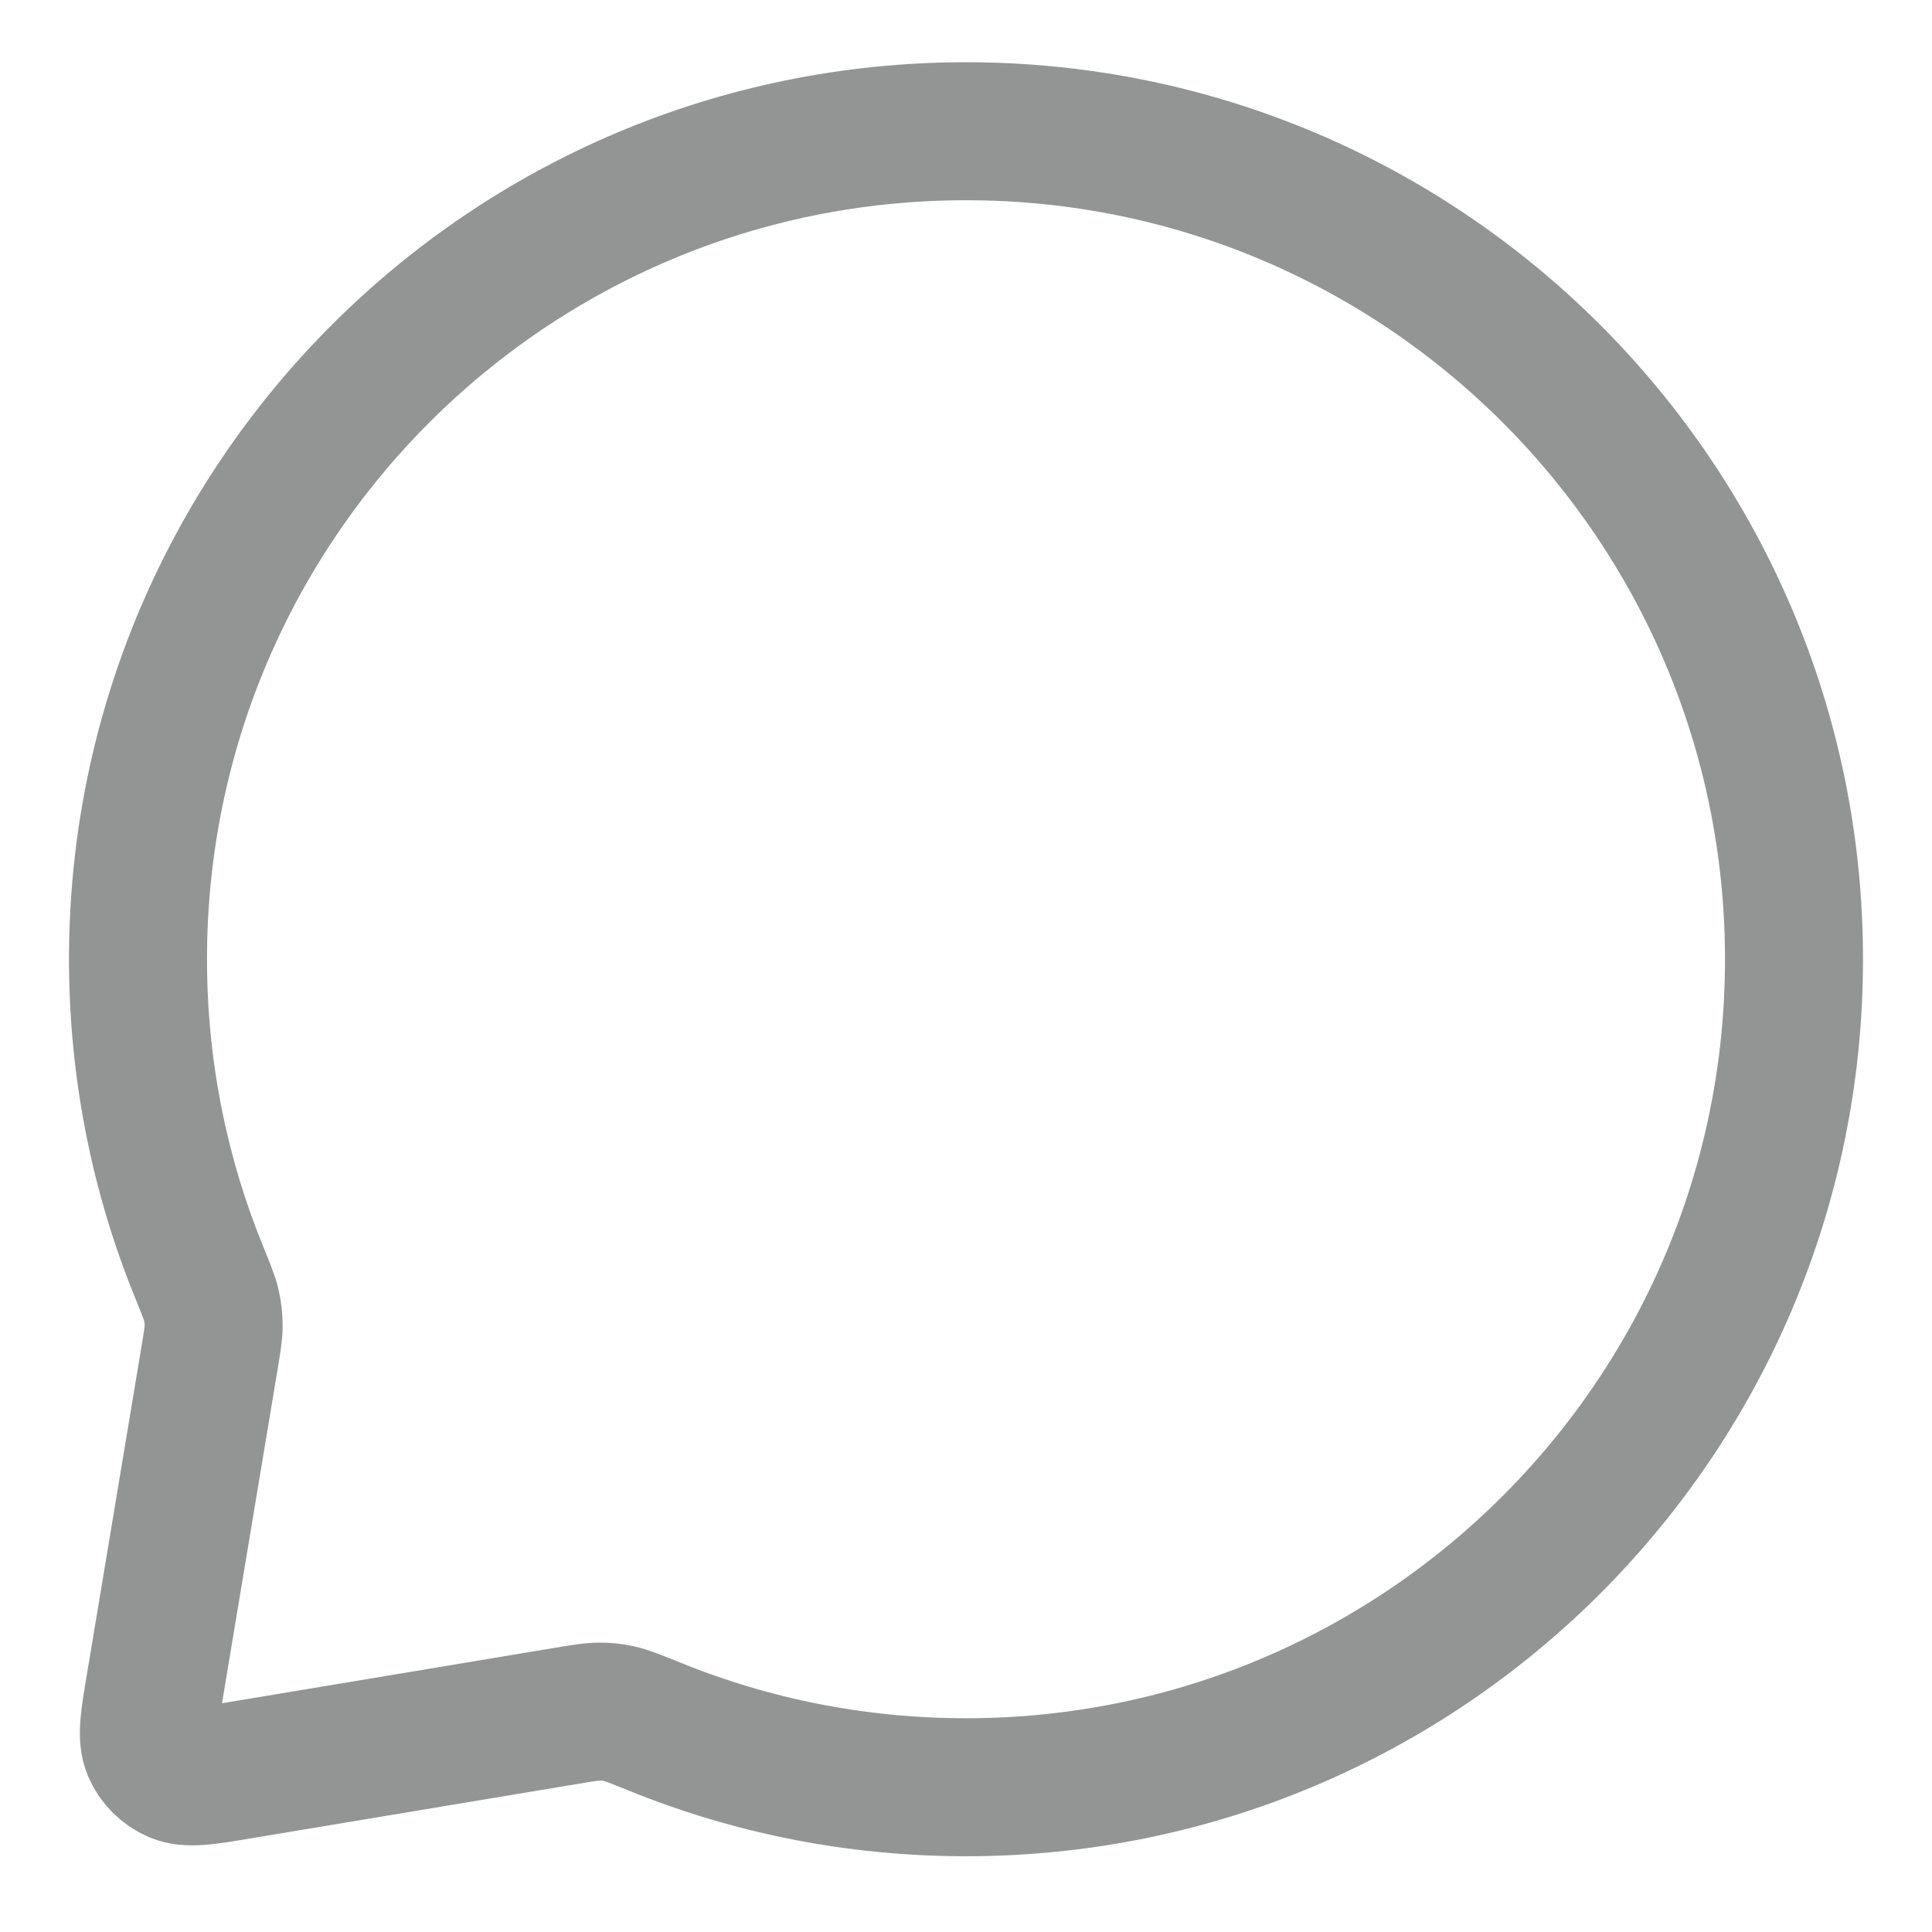 <svg width="14" height="14" viewBox="0 0 14 14" fill="none" xmlns="http://www.w3.org/2000/svg">
<path d="M13 6.951C13 10.265 10.314 12.951 7 12.951C6.202 12.951 5.44 12.795 4.744 12.512C4.61 12.458 4.544 12.431 4.49 12.419C4.437 12.407 4.398 12.403 4.344 12.403C4.289 12.403 4.229 12.413 4.108 12.433L1.737 12.828C1.488 12.87 1.364 12.89 1.274 12.852C1.196 12.818 1.133 12.756 1.099 12.677C1.061 12.587 1.081 12.463 1.123 12.215L1.518 9.843C1.538 9.722 1.548 9.662 1.548 9.607C1.548 9.553 1.544 9.514 1.532 9.461C1.52 9.407 1.493 9.341 1.439 9.208C1.156 8.511 1 7.749 1 6.951C1 3.637 3.686 0.951 7 0.951C10.314 0.951 13 3.637 13 6.951Z" stroke="#939494" stroke-linecap="round" stroke-linejoin="round"/>
</svg>
